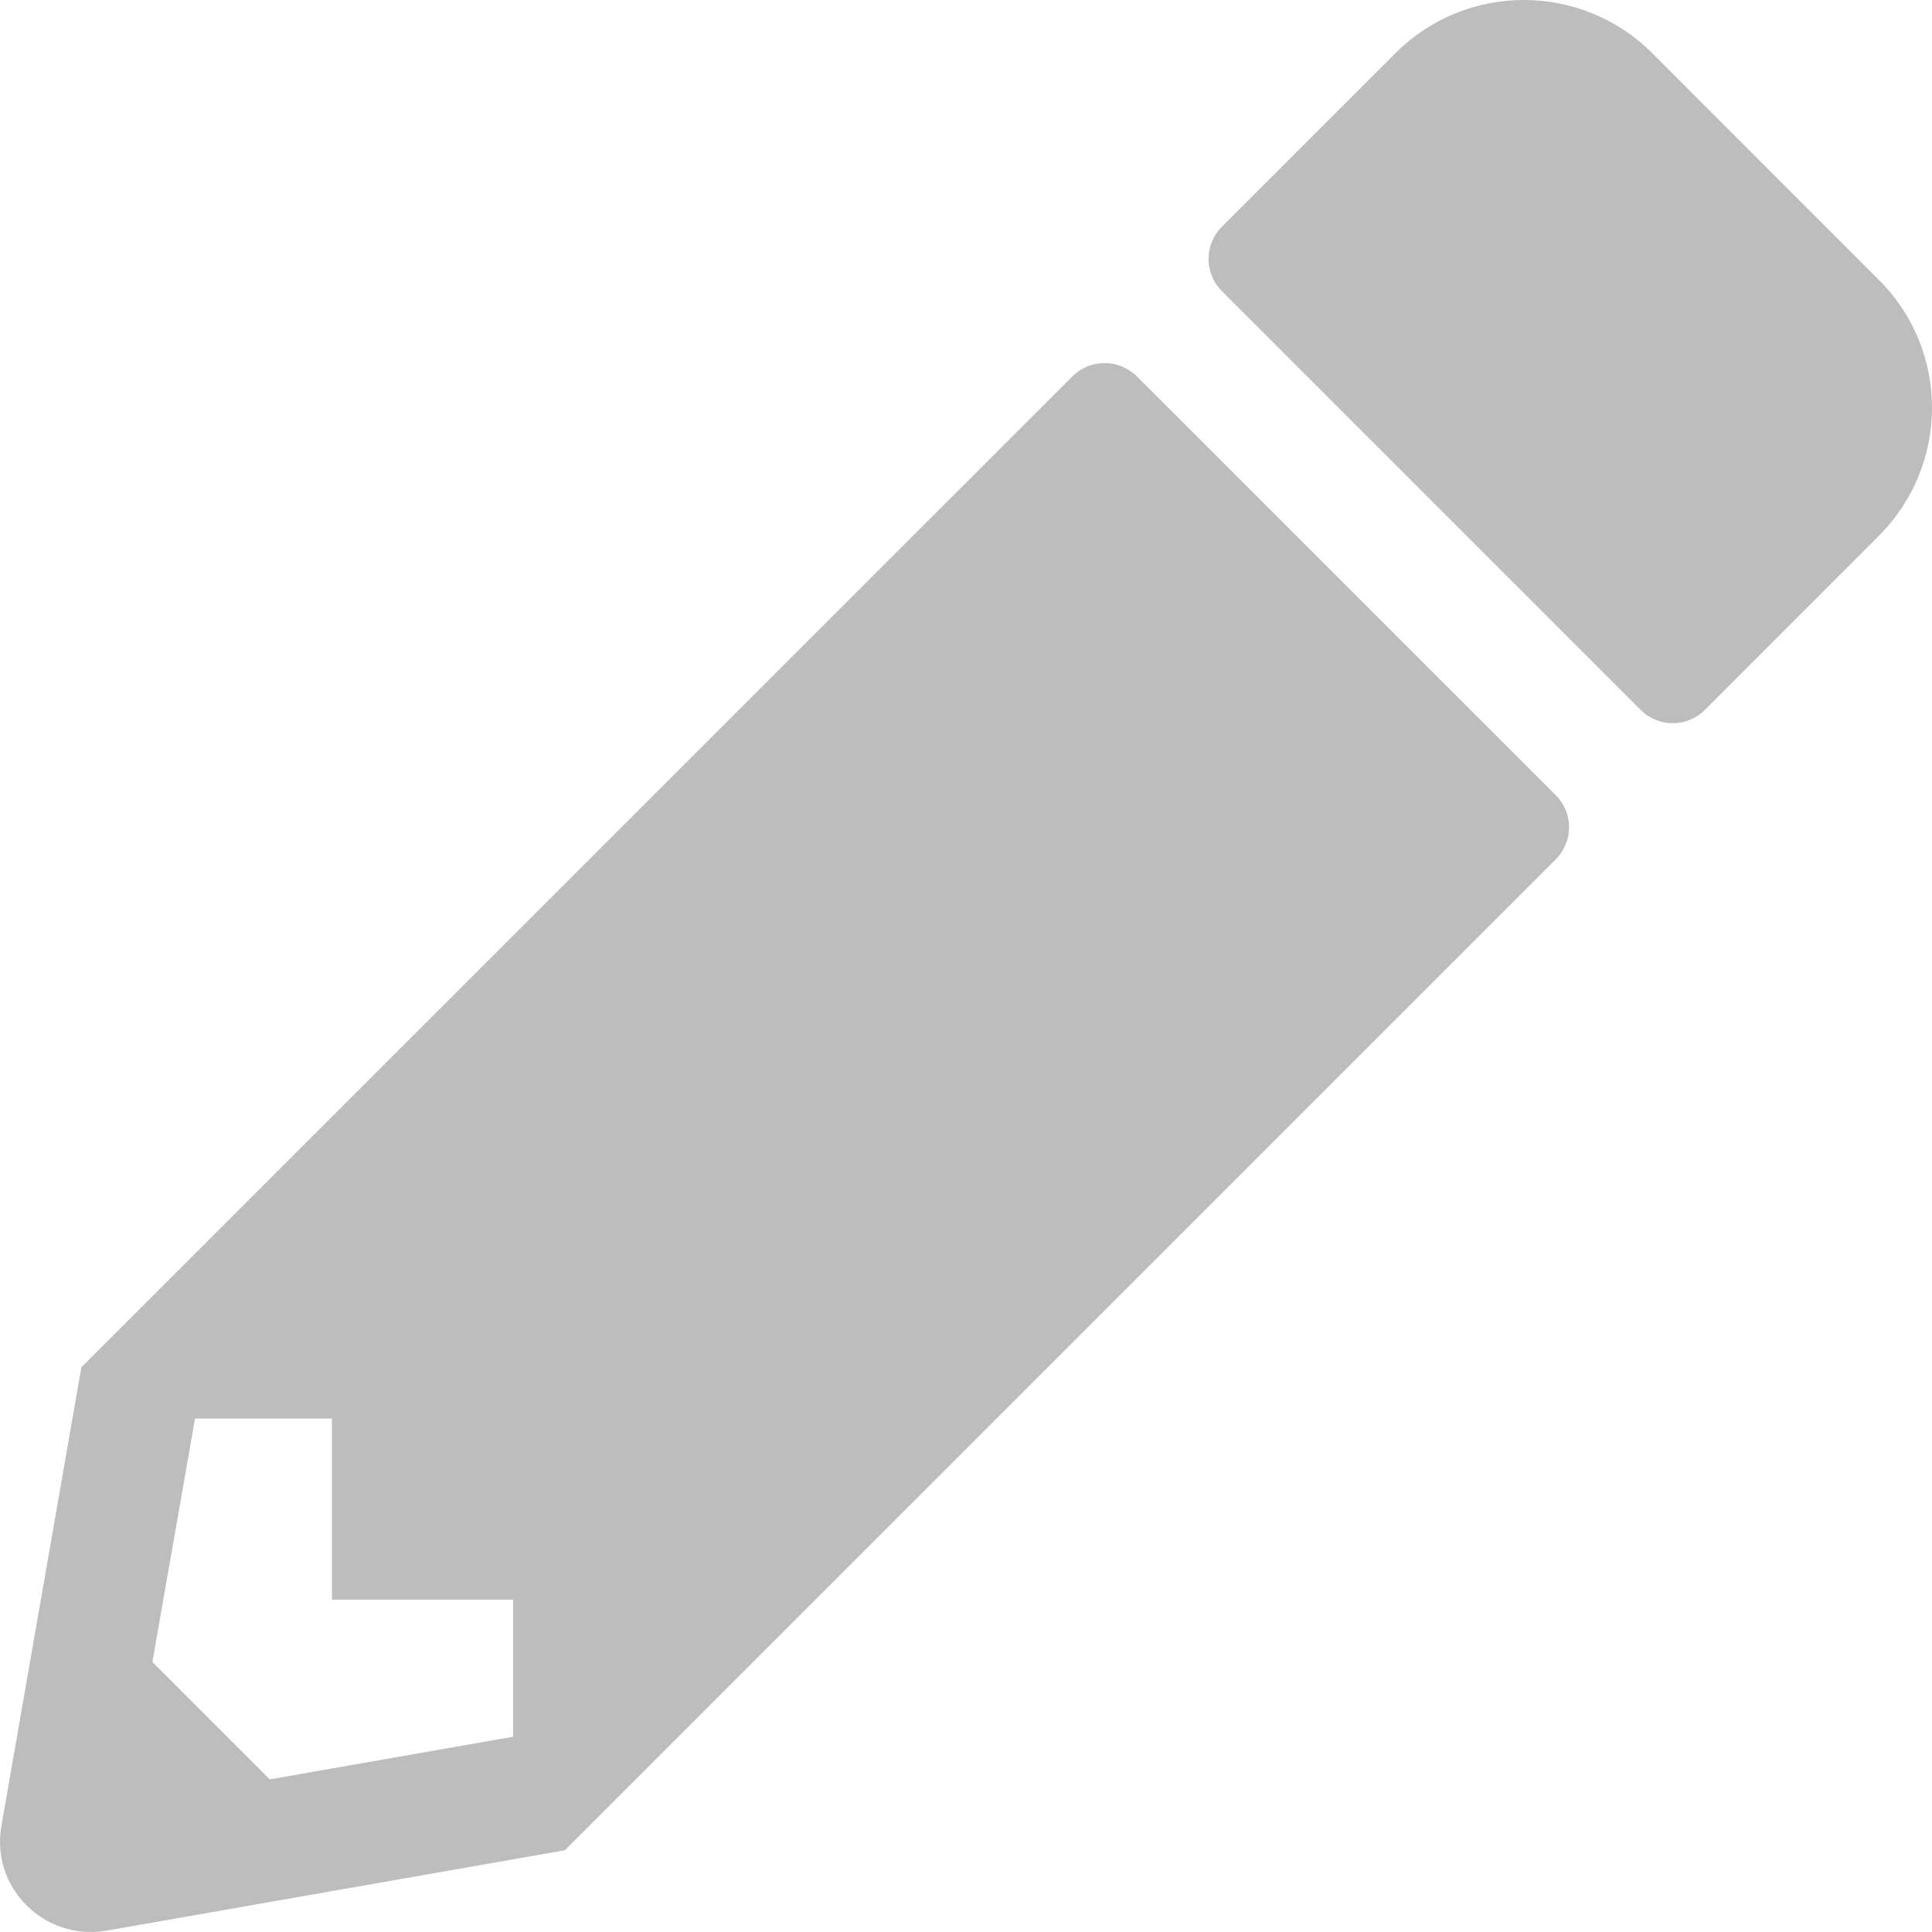 <svg width="16" height="16" viewBox="0 0 16 16" fill="none" xmlns="http://www.w3.org/2000/svg">
<path d="M15.559 4.438L14.119 5.879C13.972 6.026 13.734 6.026 13.587 5.879L10.118 2.41C9.972 2.263 9.972 2.026 10.118 1.879L11.559 0.438C12.144 -0.146 13.094 -0.146 13.681 0.438L15.559 2.317C16.147 2.901 16.147 3.851 15.559 4.438ZM8.881 3.117L0.674 11.323L0.012 15.12C-0.079 15.633 0.368 16.076 0.881 15.989L4.678 15.323L12.884 7.117C13.031 6.97 13.031 6.732 12.884 6.585L9.415 3.117C9.265 2.97 9.028 2.97 8.881 3.117ZM2.749 13.248H4.249V14.383L2.234 14.736L1.262 13.764L1.615 11.748H2.749V13.248Z" fill="#BDBDBD"/>
</svg>
